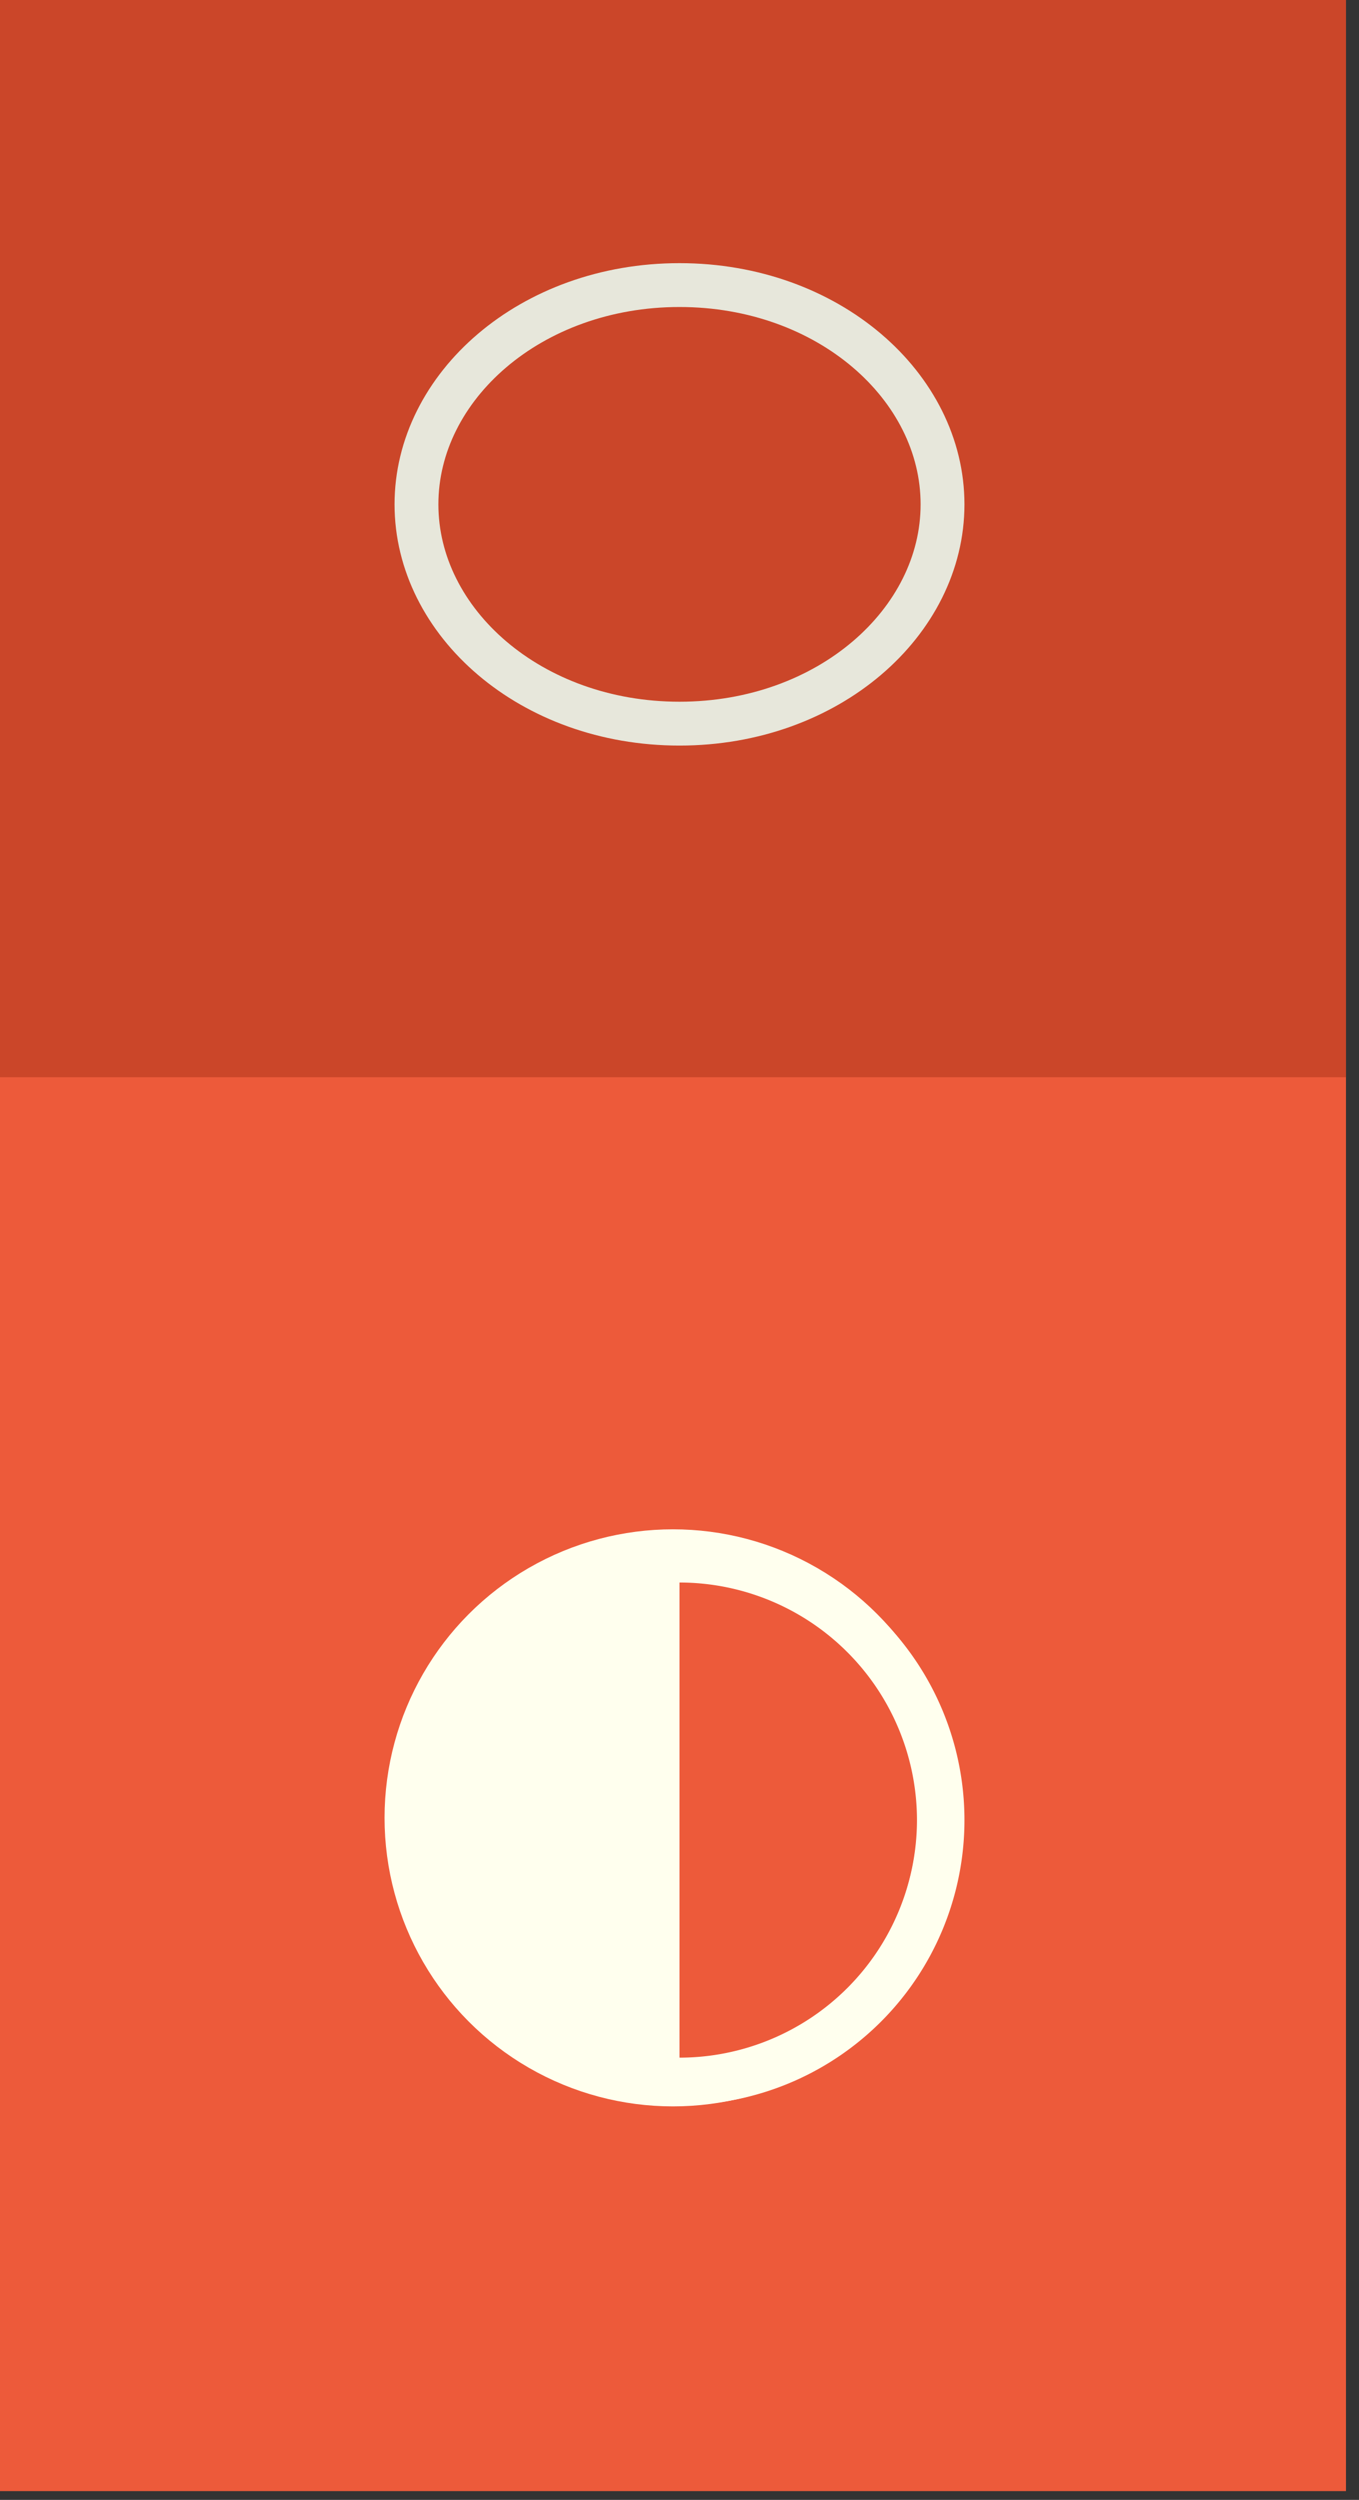 <svg xmlns="http://www.w3.org/2000/svg" width="31" height="57" fill="none"><rect width="100%" height="100%" fill="#333333" stroke="none"/><path fill="#ED5A3A" d="M0 56.8h30.703V0H0z"/><path fill="#CB4629" d="M0 24.562h30.703V0H0z"/><circle cx="6.579" cy="6.579" r="6.079" stroke="#FFE" transform="matrix(1 0 0 -1 8.772 48.028)"/><path stroke="#E7E7DB" d="M21.5 11.5c0-2.686-2.605-5-6-5s-6 2.314-6 5 2.605 5 6 5 6-2.314 6-5Z"/><path fill="#FFE" d="M15.5 46.917a5.423 5.423 0 0 0 5.417-5.417 5.423 5.423 0 0 0-5.417-5.417v10.834Zm0 1.083a6.5 6.5 0 1 1 0-13 6.5 6.5 0 0 1 0 13Z"/></svg>